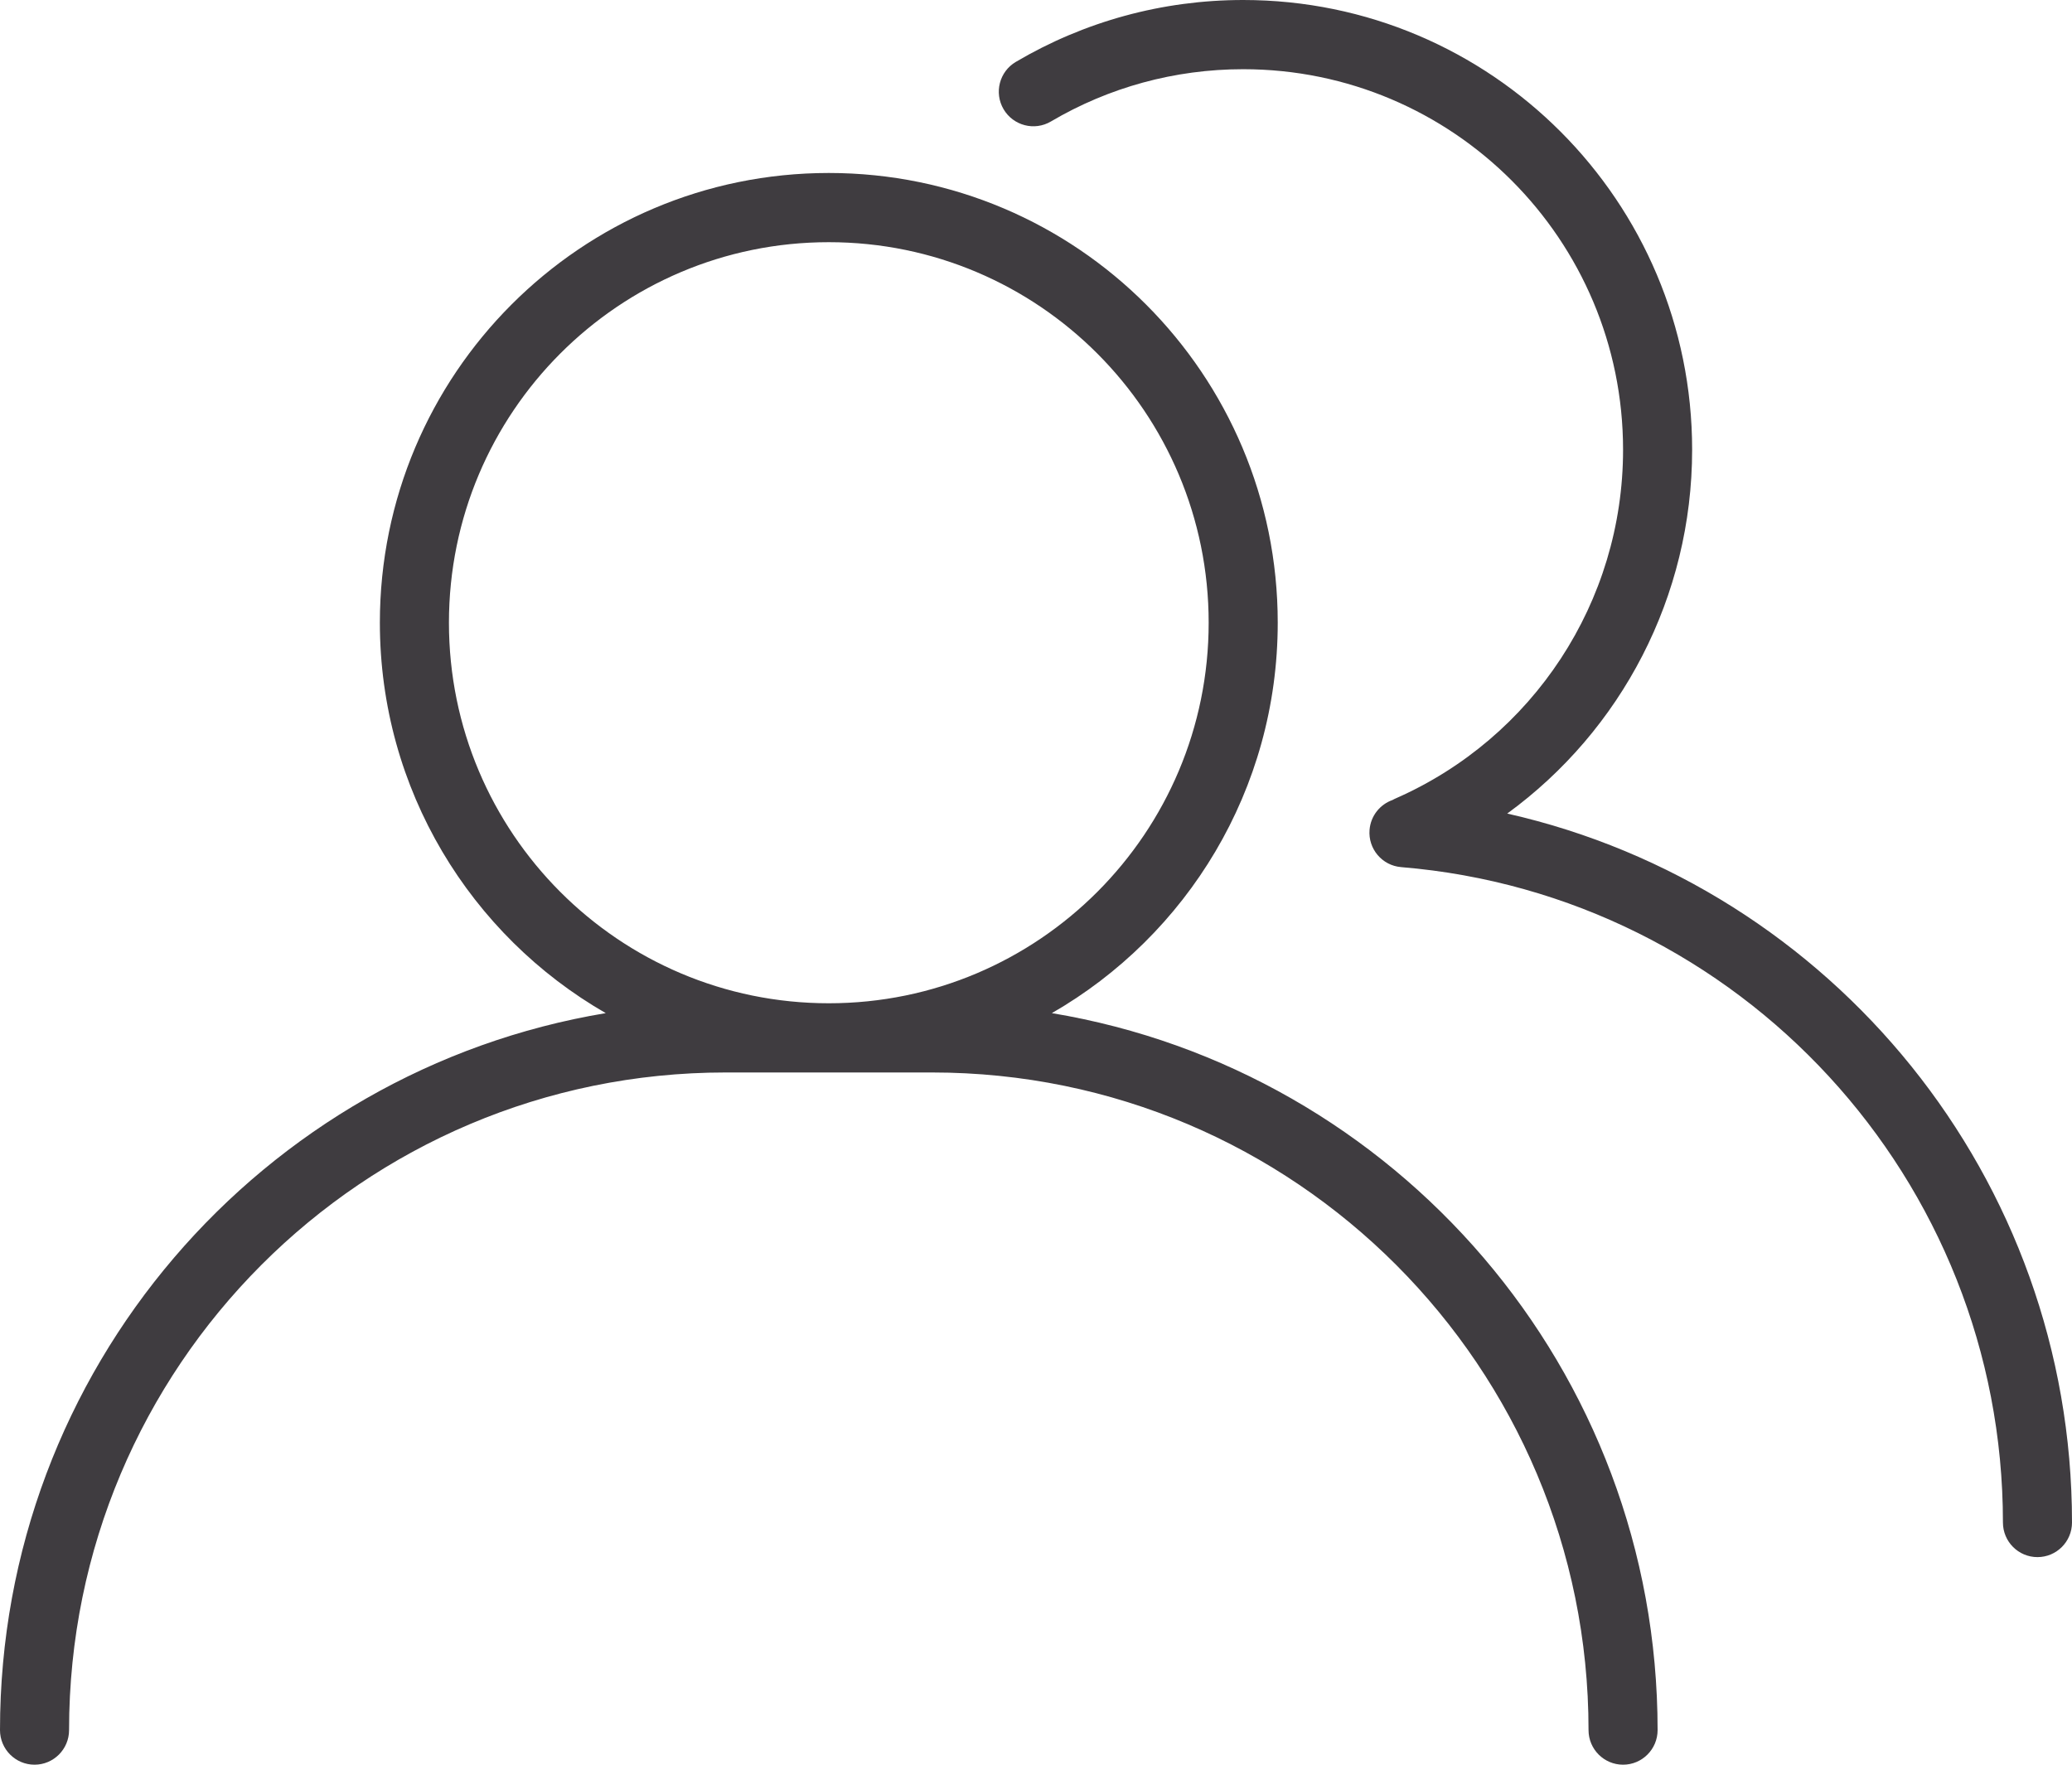 <?xml version="1.0" encoding="UTF-8"?>
<svg width="54px" height="46px" viewBox="0 0 54 46" version="1.1" xmlns="http://www.w3.org/2000/svg" xmlns:xlink="http://www.w3.org/1999/xlink">
    <!-- Generator: Sketch 44.1 (41455) - http://www.bohemiancoding.com/sketch -->
    <title>刷新群列表</title>
    <desc>Created with Sketch.</desc>
    <defs></defs>
    <g id="Page-1" stroke="none" stroke-width="1" fill="none" fill-rule="evenodd">
        <g id="线-copy" transform="translate(-113, -114)" fill-rule="nonzero" fill="#3F3C40">
            <g id="1" transform="translate(100, 97)">
                <g id="刷新群列表" transform="translate(13, 17)">
                    <path d="M15.787,26.409 C12.27,24.387 9.9,20.587 9.9,16.232 C9.9,9.758 15.138,4.509 21.6,4.509 C28.062,4.509 33.3,9.758 33.3,16.232 C33.3,20.587 30.93,24.387 27.413,26.409 C36.372,27.899 43.2,35.696 43.2,45.098 C43.2,45.596 42.797,46 42.3,46 C41.803,46 41.4,45.596 41.4,45.098 C41.4,35.627 33.743,27.956 24.292,27.956 L18.908,27.956 C9.455,27.956 1.8,35.628 1.8,45.098 C1.8,45.596 1.397,46 0.9,46 C0.403,46 0,45.596 0,45.098 C0,35.698 6.827,27.899 15.787,26.409 L15.787,26.409 Z M21.6,26.152 C27.068,26.152 31.5,21.711 31.5,16.232 C31.5,10.754 27.068,6.313 21.6,6.313 C16.132,6.313 11.7,10.754 11.7,16.232 C11.7,21.711 16.132,26.152 21.6,26.152 Z M36.293,20.853 C36.32,20.837 36.349,20.823 36.379,20.81 C39.947,19.239 42.3,15.697 42.3,11.723 C42.3,6.245 37.868,1.804 32.4,1.804 C30.611,1.804 28.894,2.279 27.388,3.167 C26.959,3.42 26.408,3.276 26.155,2.847 C25.903,2.418 26.046,1.865 26.475,1.613 C28.256,0.562 30.288,0 32.4,0 C38.862,0 44.1,5.249 44.1,11.723 C44.1,15.553 42.251,19.043 39.281,21.207 C47.75,23.123 54,30.709 54,39.687 C54,40.185 53.597,40.589 53.1,40.589 C52.603,40.589 52.2,40.185 52.2,39.687 C52.2,30.747 45.35,23.332 36.516,22.603 C36.021,22.563 35.652,22.127 35.693,21.631 C35.723,21.264 35.968,20.967 36.293,20.853 L36.293,20.853 Z" id="Combined-Shape"></path>
                </g>
            </g>
        </g>
    </g>
</svg>